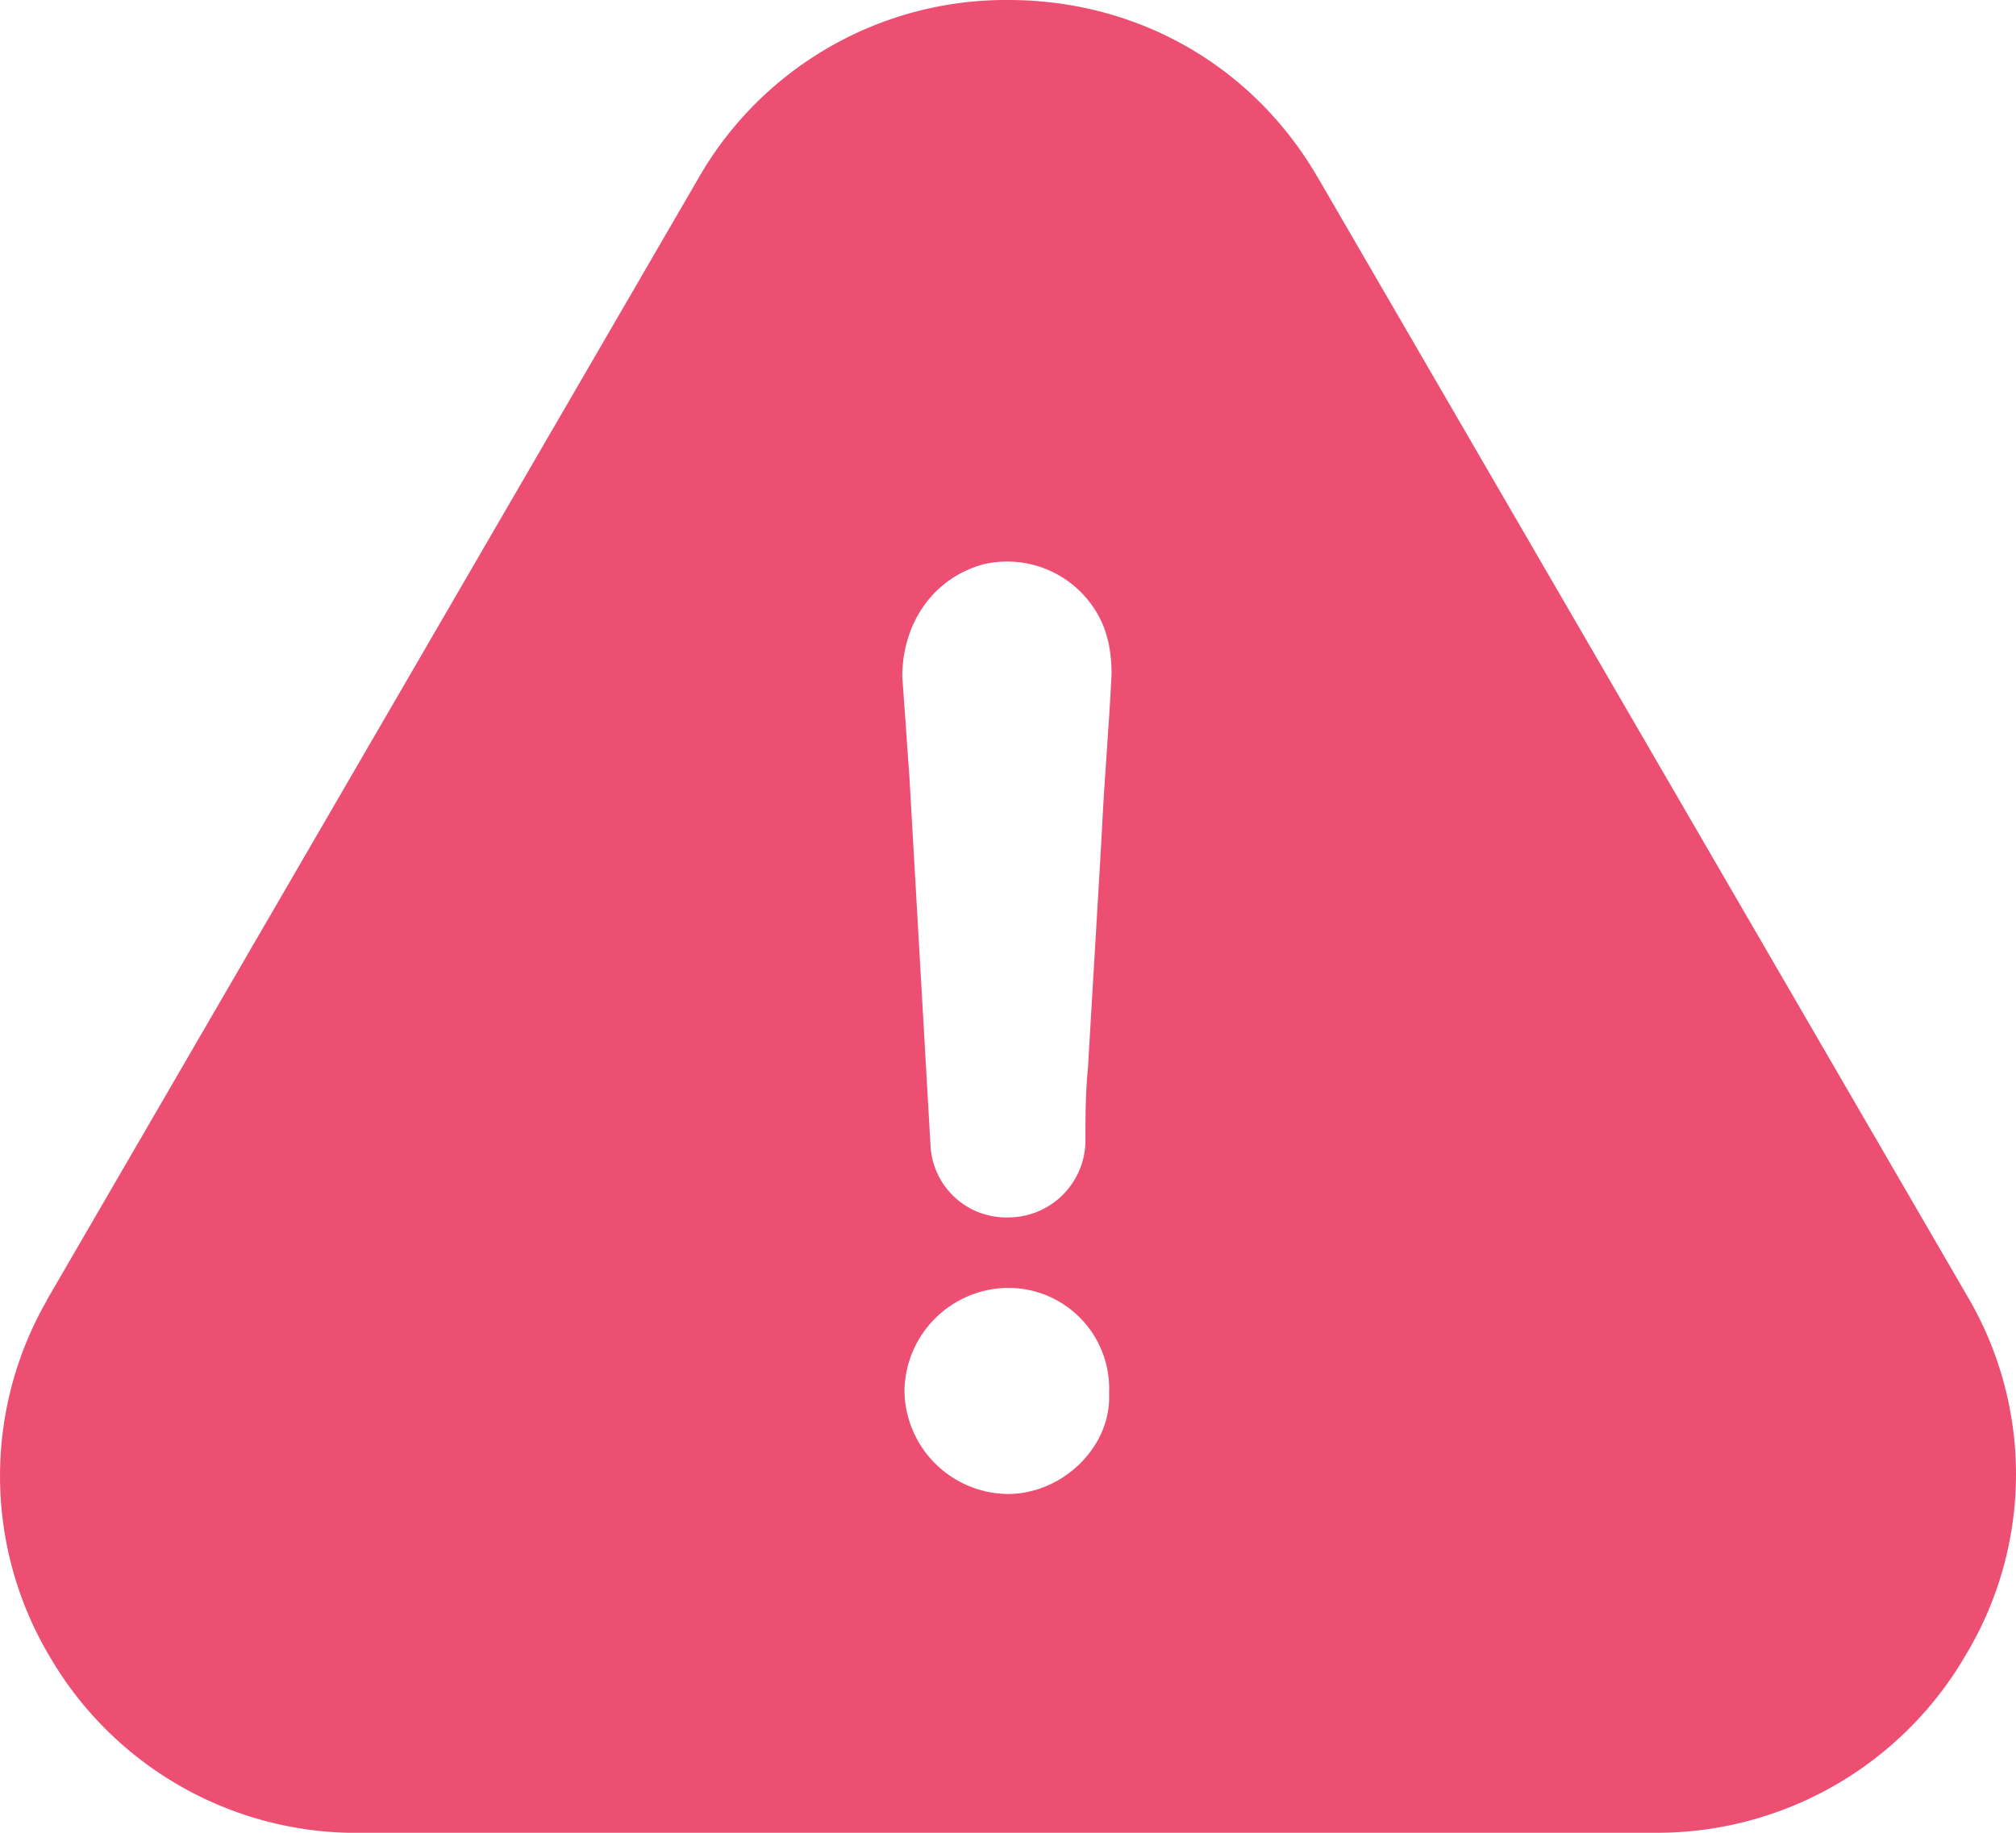 <svg xmlns="http://www.w3.org/2000/svg" width="22" height="20" viewBox="0 0 22 20">
    <path fill="#ED4F73" fill-rule="nonzero" d="M11.004 0c1.406 0 2.661.714 3.366 1.92l.022.036 7.082 12.197a3.821 3.821 0 0 1-.01 3.886A3.898 3.898 0 0 1 18.107 20l-.042.001H3.918a3.874 3.874 0 0 1-3.379-1.93 3.85 3.85 0 0 1-.034-3.87l.02-.038 7.092-12.21A3.866 3.866 0 0 1 11.004 0zM11 14.054a1.14 1.14 0 0 0-1.13 1.125A1.14 1.14 0 0 0 11 16.303c.592 0 1.13-.513 1.103-1.097A1.1 1.1 0 0 0 11 14.054zm-.28-7.893c-.539.153-.874.64-.874 1.228.028.356.05.715.077 1.07l.231 4.035a.827.827 0 0 0 .846.791.843.843 0 0 0 .845-.818v-.118c.001-.235.004-.458.028-.7.05-.869.104-1.737.153-2.605.027-.562.077-1.124.104-1.686 0-.203-.027-.383-.104-.562a1.135 1.135 0 0 0-1.307-.635z"/>
</svg>
